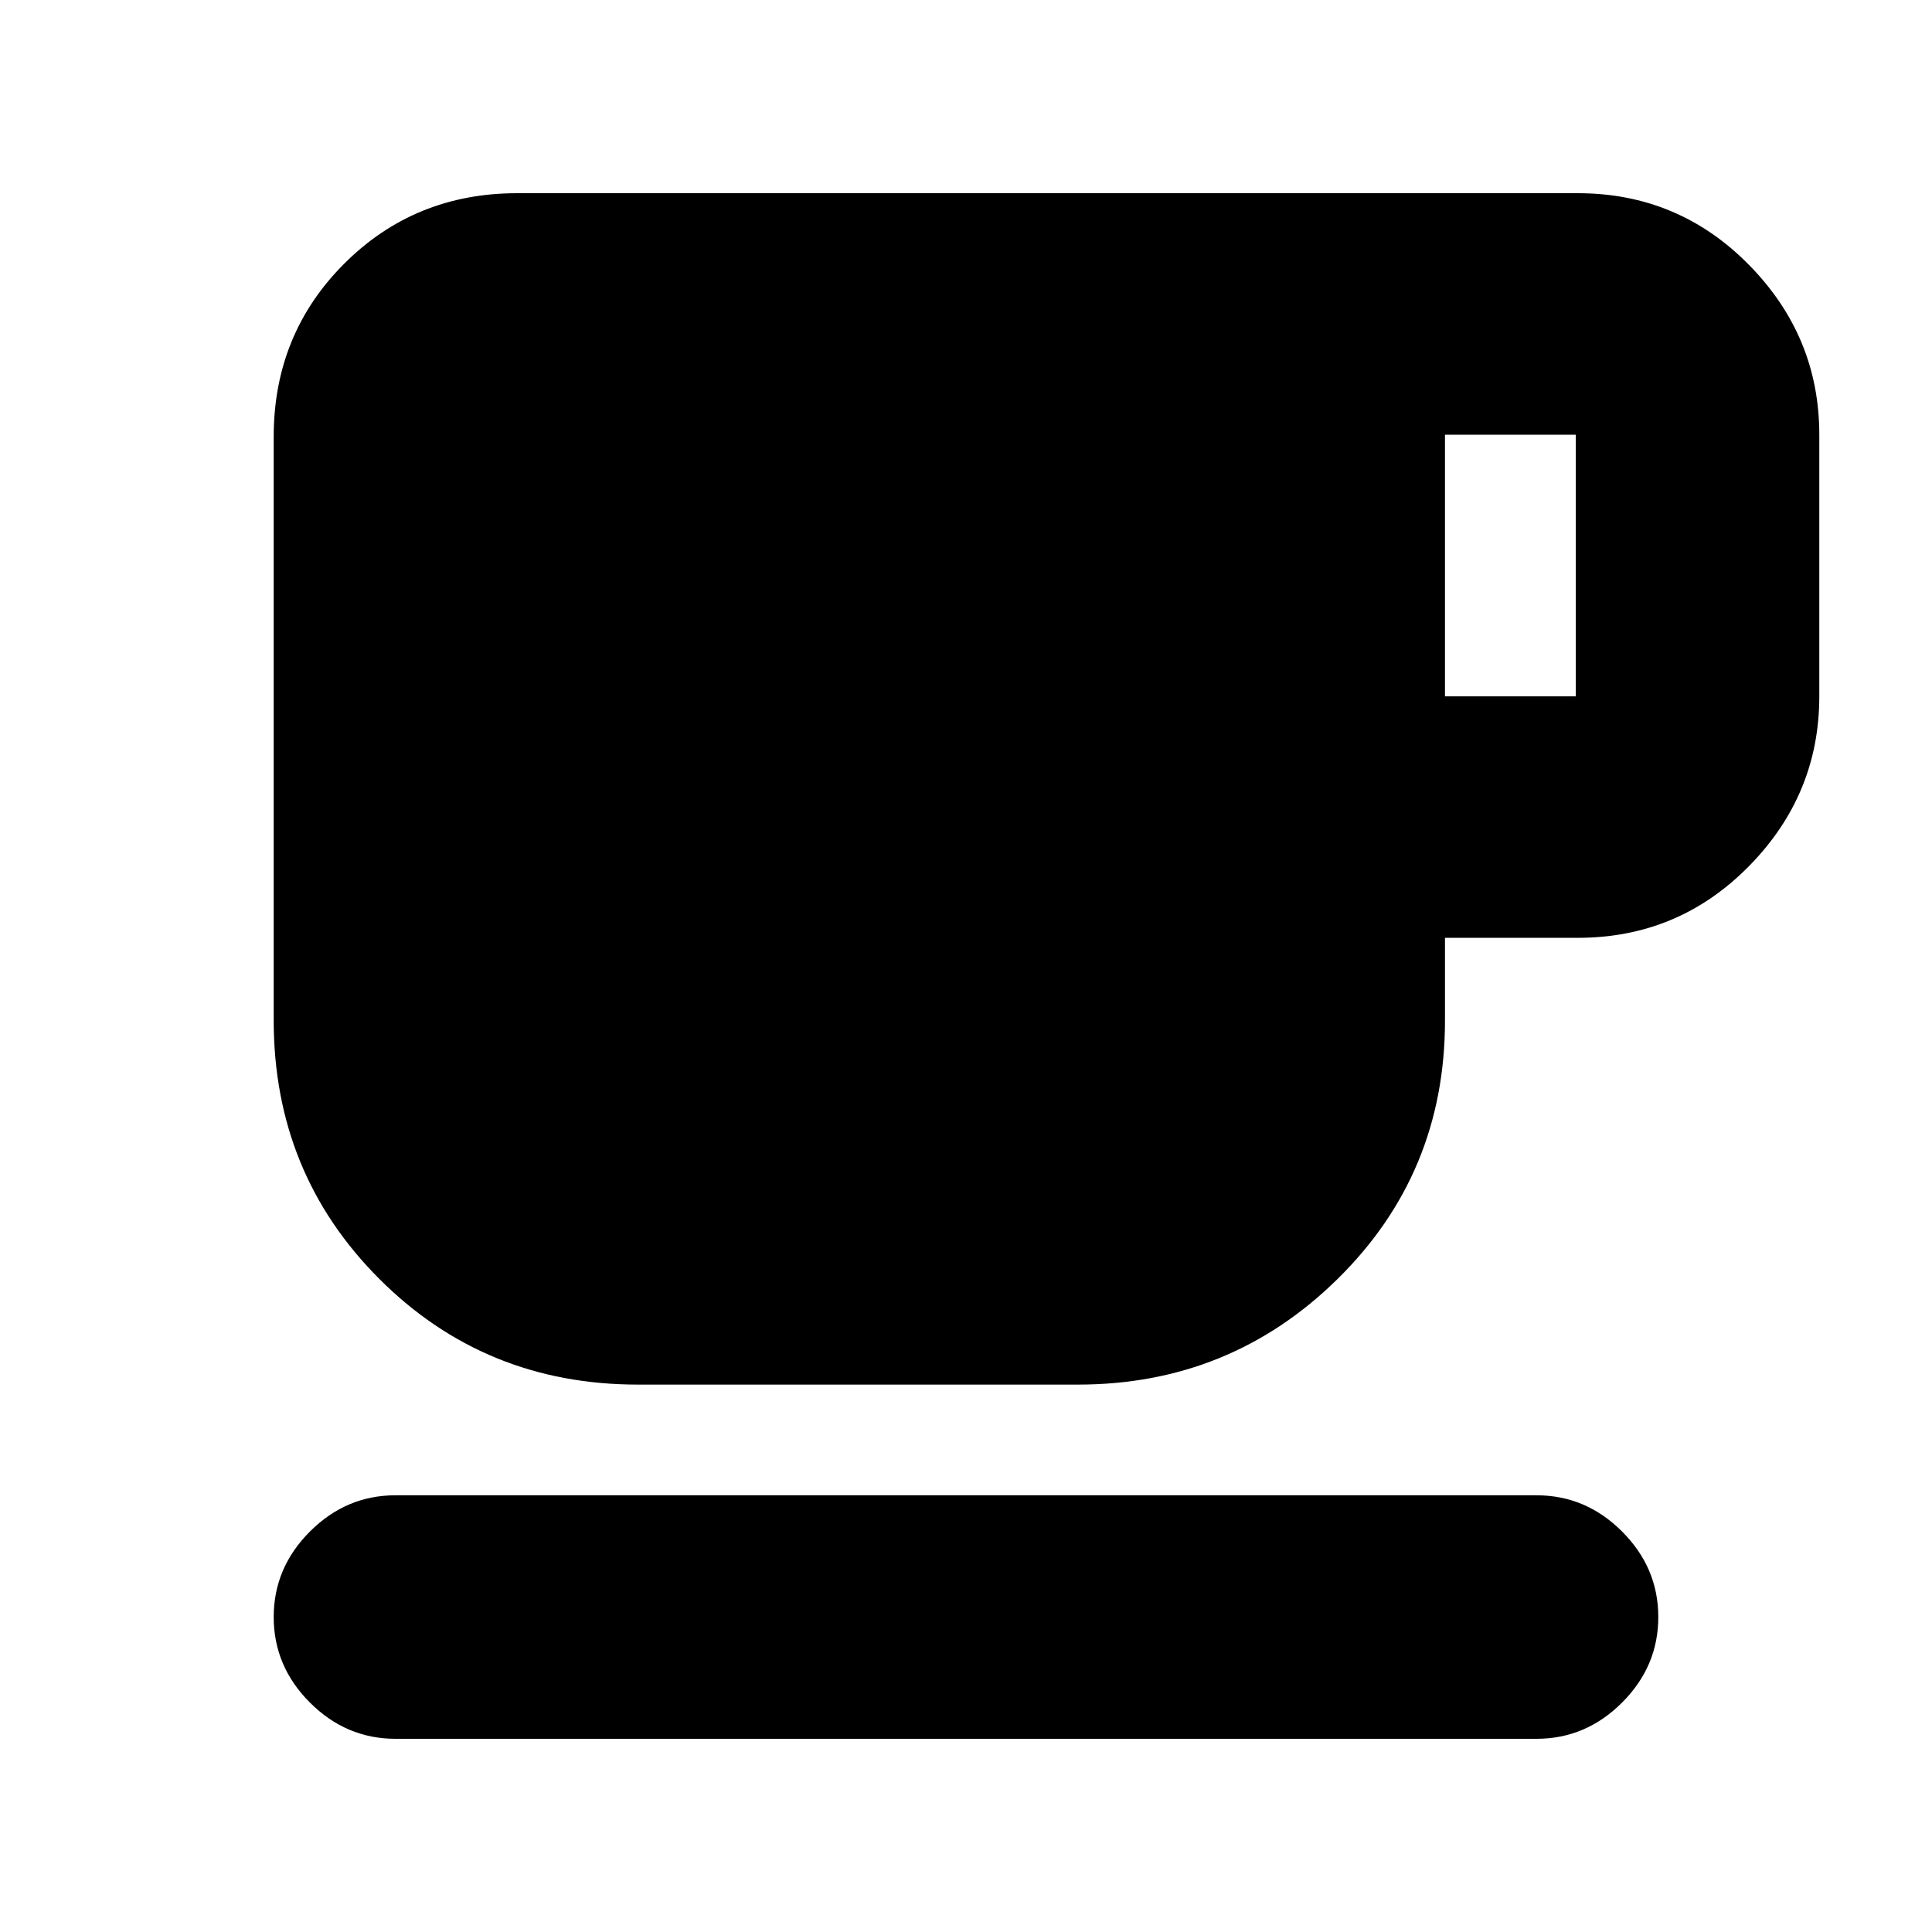 <svg xmlns="http://www.w3.org/2000/svg" height="24" viewBox="0 -960 960 960" width="24"><path d="M196.5-96Q172-96 154-114t-18-42.5q0-24.5 18-42.5t42.5-18h567q24.5 0 42.5 18t18 42.5q0 24.5-18 42.5t-42.5 18h-567ZM317-272q-76 0-128.5-52.5T136-453v-290q0-50.94 35.03-85.97T257-864h527q49.94 0 84.97 35.53T904-744v130q0 48.94-35.03 84.47T784-494h-66v41.13q0 75.87-53.35 128.37Q611.29-272 535.6-272H317Zm401-342h65v-130h-65v130Z"/></svg>